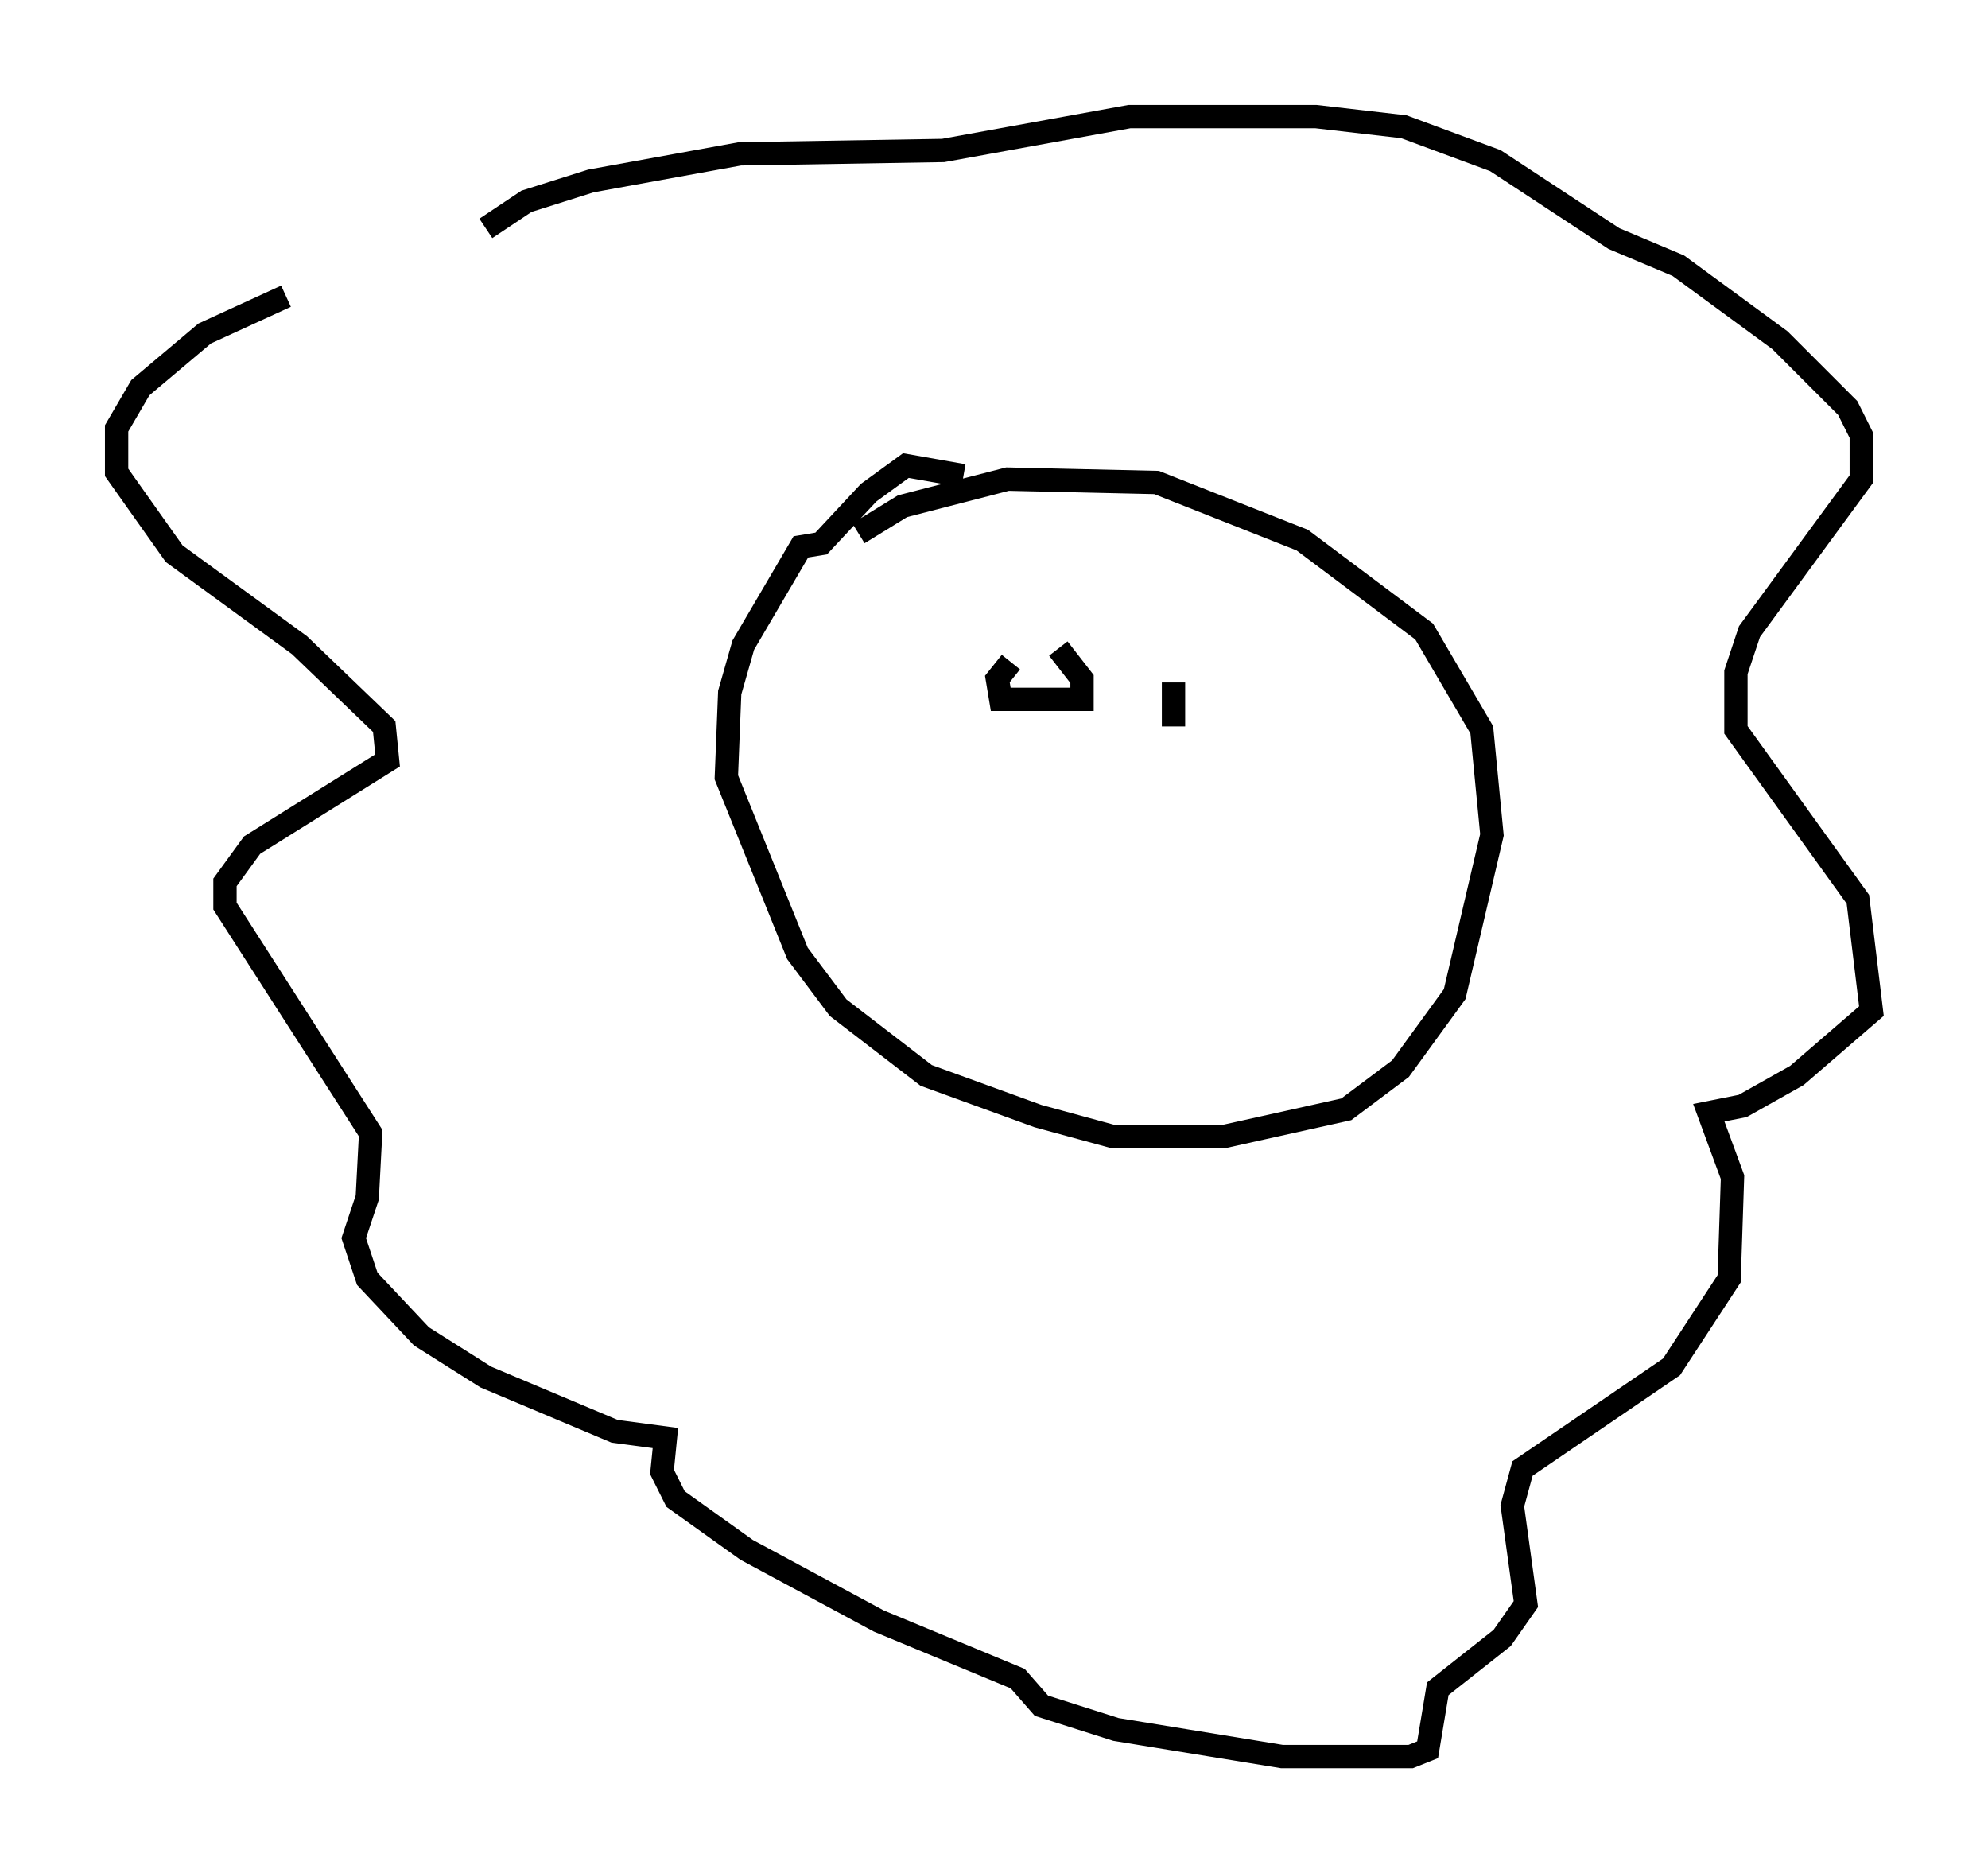 <?xml version="1.0" encoding="utf-8" ?>
<svg baseProfile="full" height="80.302" version="1.1" width="85.24" xmlns="http://www.w3.org/2000/svg" xmlns:ev="http://www.w3.org/2001/xml-events" xmlns:xlink="http://www.w3.org/1999/xlink"><defs /><rect fill="white" height="80.302" width="85.24" x="0" y="0" /><path d="M25.771, 8.196 m-13.508, 4.503 l-3.486, 1.598 -2.76, 2.324 l-1.017, 1.743 0.0, 1.888 l2.469, 3.486 5.374, 3.922 l3.631, 3.486 0.145, 1.453 l-5.81, 3.631 -1.162, 1.598 l0.0, 1.017 6.246, 9.732 l-0.145, 2.76 -0.581, 1.743 l0.581, 1.743 2.324, 2.469 l2.76, 1.743 5.52, 2.324 l2.179, 0.291 -0.145, 1.453 l0.581, 1.162 3.05, 2.179 l5.665, 3.05 5.955, 2.469 l1.017, 1.162 3.196, 1.017 l7.117, 1.162 5.52, 0.0 l0.726, -0.291 0.436, -2.615 l2.76, -2.179 1.017, -1.453 l-0.581, -4.212 0.436, -1.598 l6.391, -4.358 2.469, -3.777 l0.145, -4.358 -1.017, -2.76 l1.453, -0.291 2.324, -1.307 l3.196, -2.76 -0.581, -4.793 l-5.229, -7.263 0.0, -2.469 l0.581, -1.743 4.793, -6.536 l0.0, -1.888 -0.581, -1.162 l-2.905, -2.905 -4.358, -3.196 l-2.76, -1.162 -5.084, -3.341 l-3.922, -1.453 -3.777, -0.436 l-7.989, 0.0 -7.989, 1.453 l-8.715, 0.145 -6.391, 1.162 l-2.76, 0.872 -1.743, 1.162 m20.48, 10.603 l-2.469, -0.436 -1.598, 1.162 l-2.034, 2.179 -0.872, 0.145 l-2.469, 4.212 -0.581, 2.034 l-0.145, 3.631 3.05, 7.553 l1.743, 2.324 3.777, 2.905 l4.793, 1.743 3.196, 0.872 l4.793, 0.0 5.229, -1.162 l2.324, -1.743 2.324, -3.196 l1.598, -6.827 -0.436, -4.503 l-2.469, -4.212 -5.229, -3.922 l-6.246, -2.469 -6.391, -0.145 l-4.503, 1.162 -1.888, 1.162 m6.536, 5.52 l-0.581, 0.726 0.145, 0.872 l3.486, 0.0 0.0, -0.872 l-1.017, -1.307 m4.939, 1.453 l0.0, 1.888 " fill="none" stroke="black" stroke-width="1" /></svg>